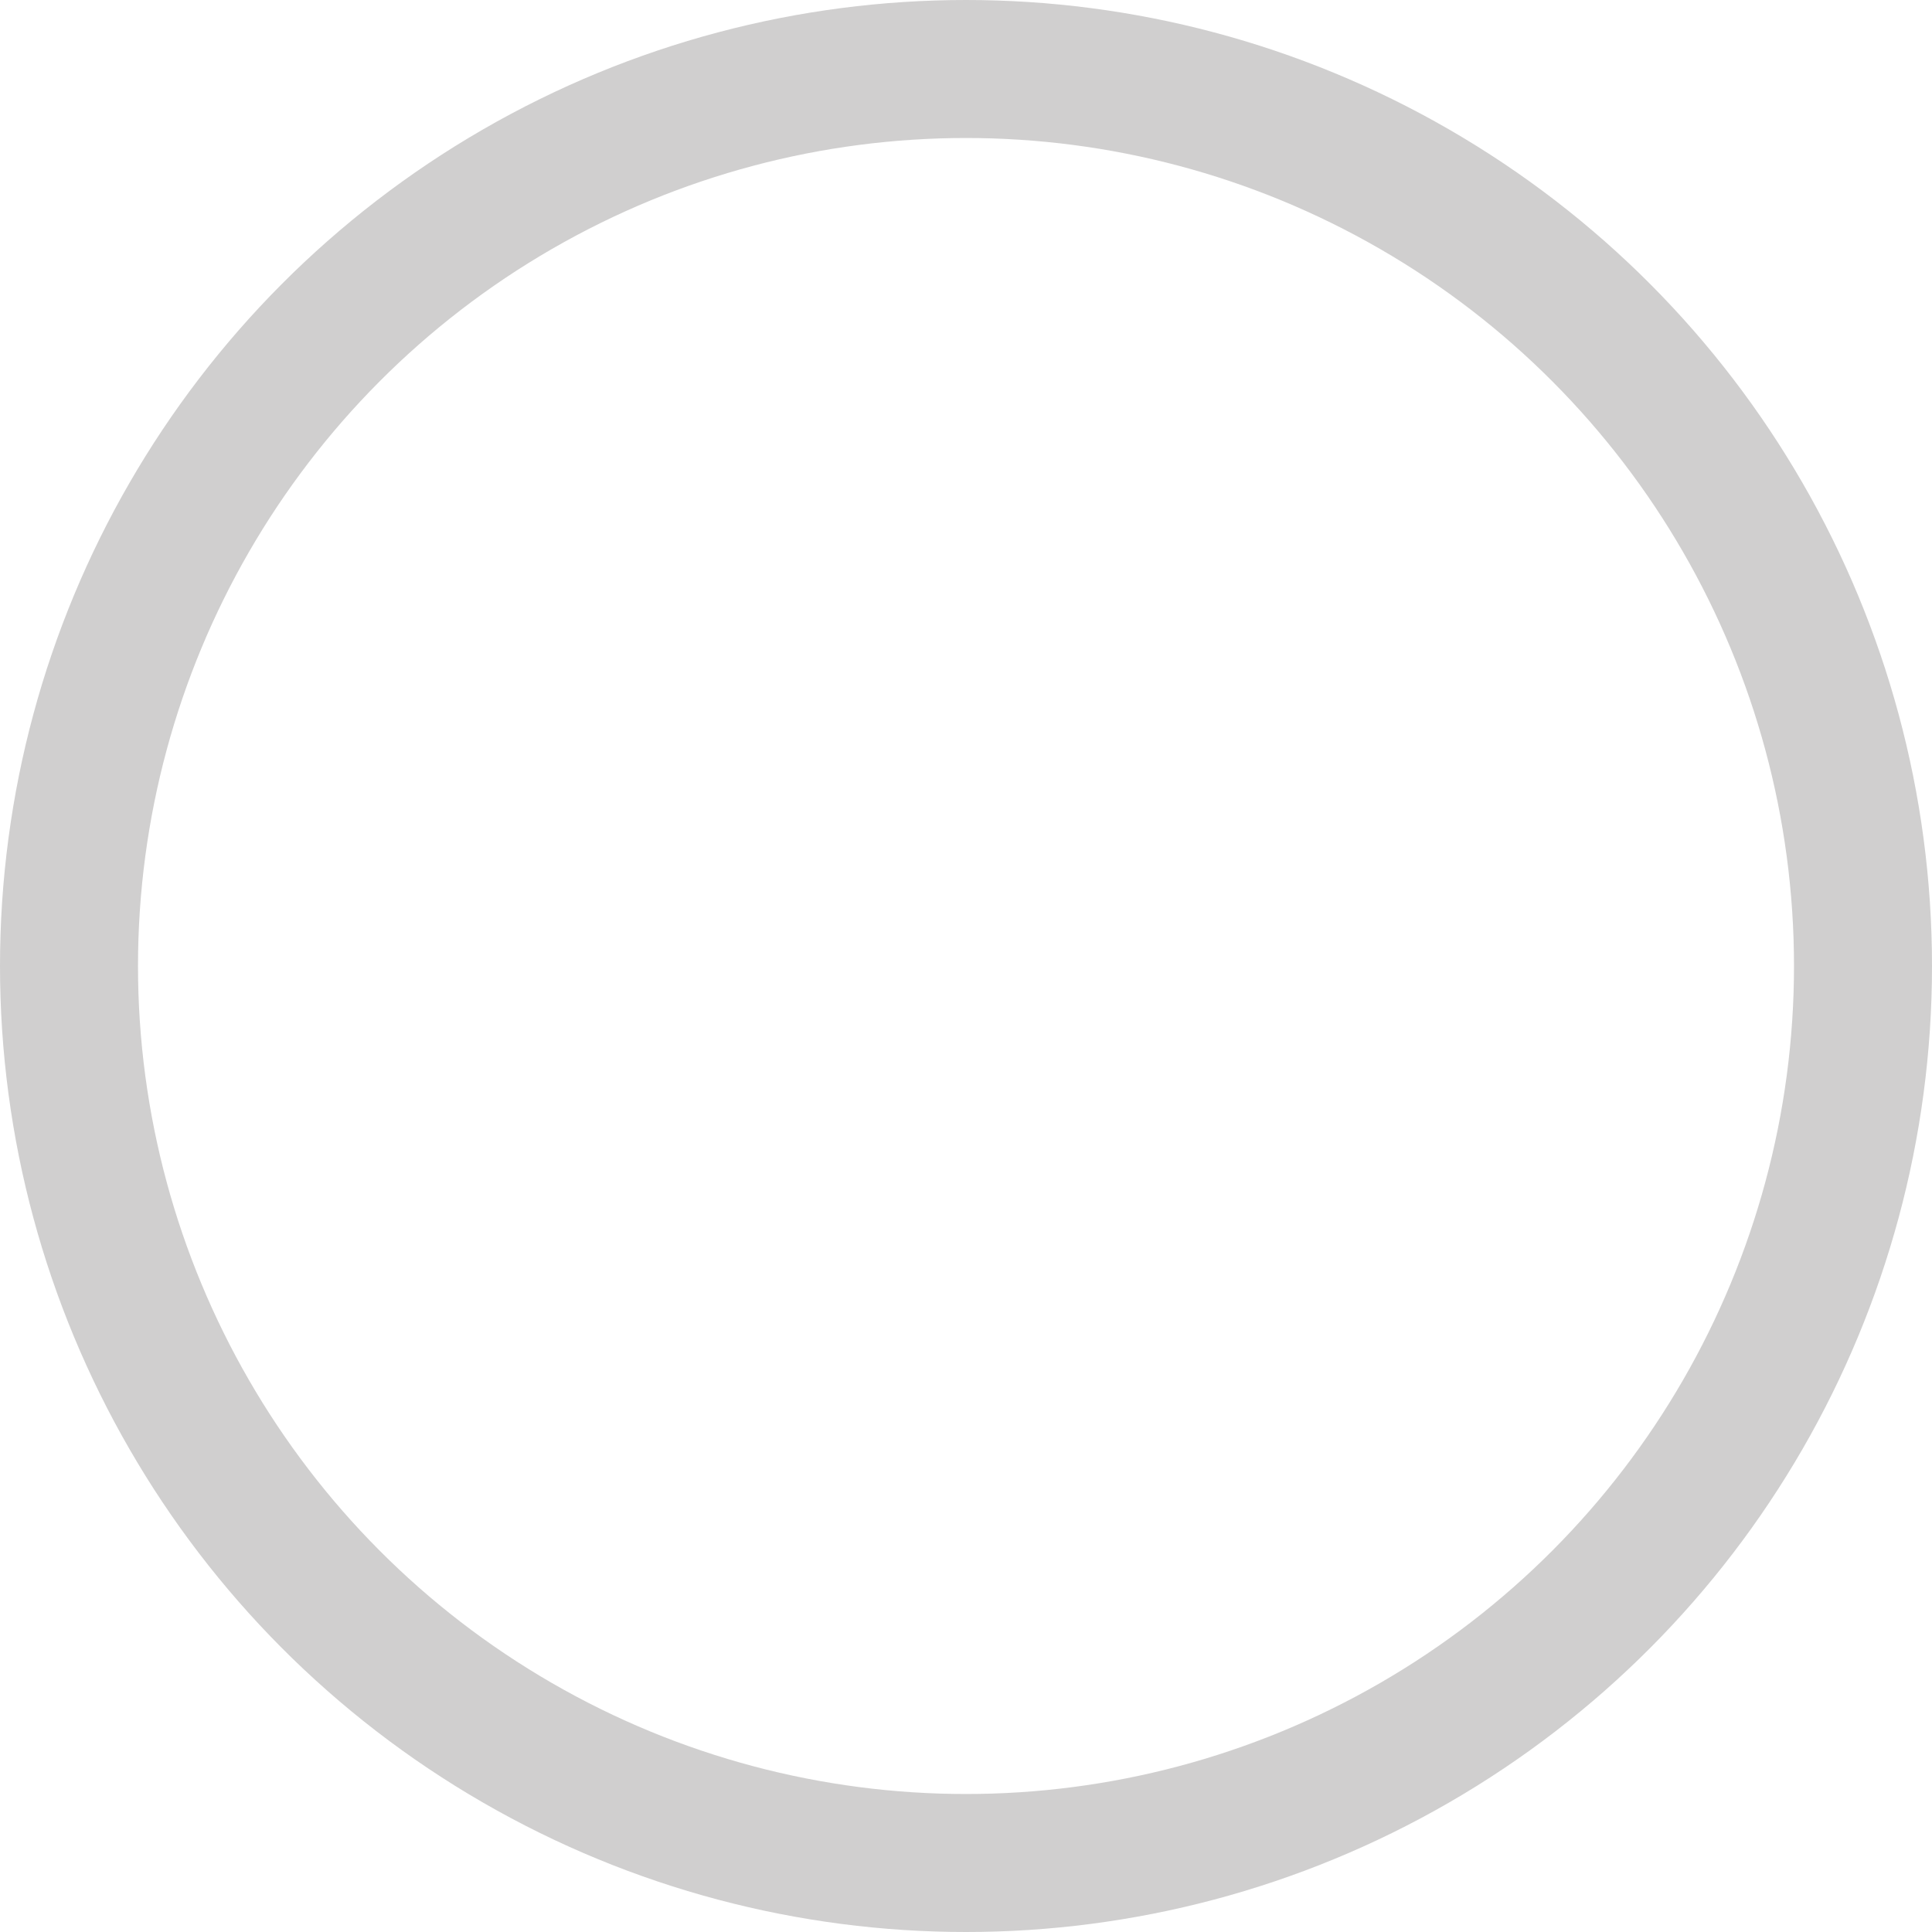 <svg width="14" height="14" viewBox="0 0 14 14" fill="none" xmlns="http://www.w3.org/2000/svg">
<g filter="url(#filter0_i_4005_579)">
<circle cx="7" cy="7" r="7" fill="white"/>
</g>
<circle cx="7" cy="7" r="6.5" stroke="#D0CFCF"/>
<defs>
<filter id="filter0_i_4005_579" x="0" y="0" width="14" height="14" filterUnits="userSpaceOnUse" color-interpolation-filters="sRGB">
<feFlood flood-opacity="0" result="BackgroundImageFix"/>
<feBlend mode="normal" in="SourceGraphic" in2="BackgroundImageFix" result="shape"/>
<feColorMatrix in="SourceAlpha" type="matrix" values="0 0 0 0 0 0 0 0 0 0 0 0 0 0 0 0 0 0 127 0" result="hardAlpha"/>
<feOffset/>
<feGaussianBlur stdDeviation="1"/>
<feComposite in2="hardAlpha" operator="arithmetic" k2="-1" k3="1"/>
<feColorMatrix type="matrix" values="0 0 0 0 0 0 0 0 0 0 0 0 0 0 0 0 0 0 0.16 0"/>
<feBlend mode="normal" in2="shape" result="effect1_innerShadow_4005_579"/>
</filter>
</defs>
</svg>
